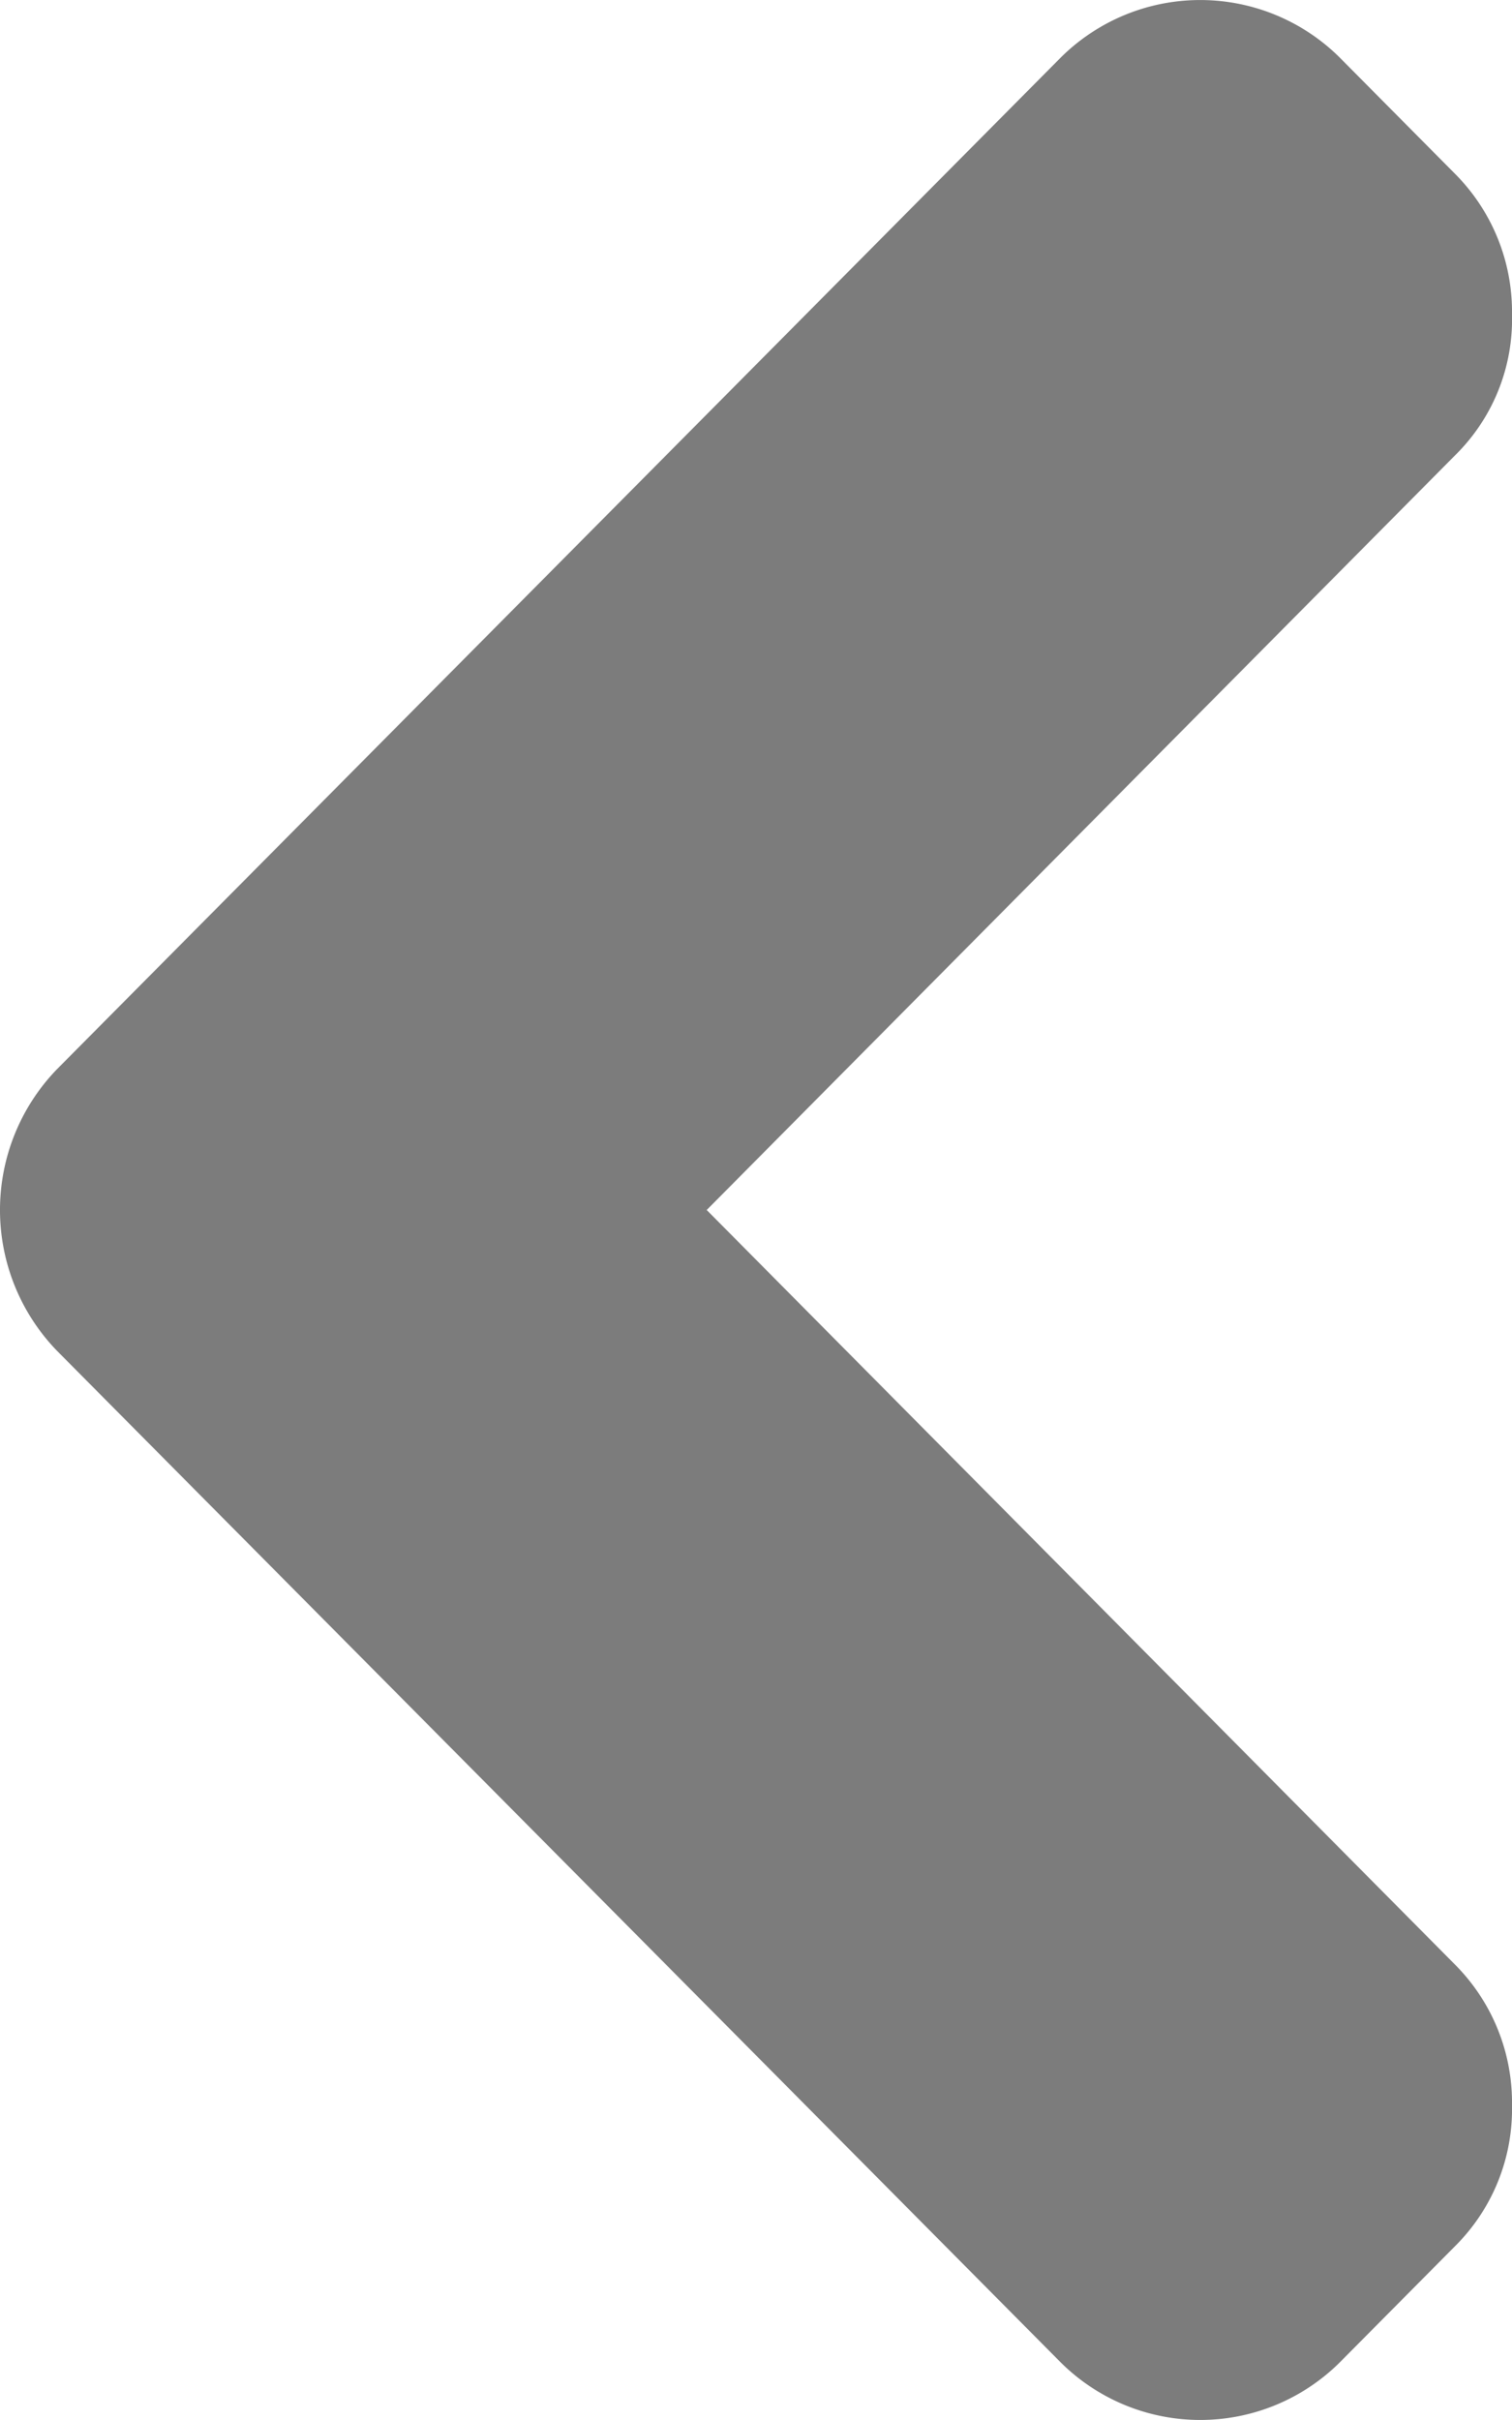 <svg xmlns="http://www.w3.org/2000/svg" width="10" height="16" viewBox="0 0 10 16">
<defs>
    <style>
      .cls-1 {
        fill: #7c7c7c;
        fill-rule: evenodd;
      }
    </style>
  </defs>
  <path id="left-icon" class="cls-1" d="M727.674,2102l4.95-4.99a1.26,1.26,0,0,0,.376-0.93,1.292,1.292,0,0,0-.376-0.93l-0.764-.77a1.309,1.309,0,0,0-1.844,0l-6.64,6.69a1.338,1.338,0,0,0,0,1.86l6.64,6.69a1.309,1.309,0,0,0,1.844,0l0.764-.77a1.276,1.276,0,0,0,.376-0.93,1.292,1.292,0,0,0-.376-0.93Z" transform="translate(-723 -2094)"/>
</svg>

